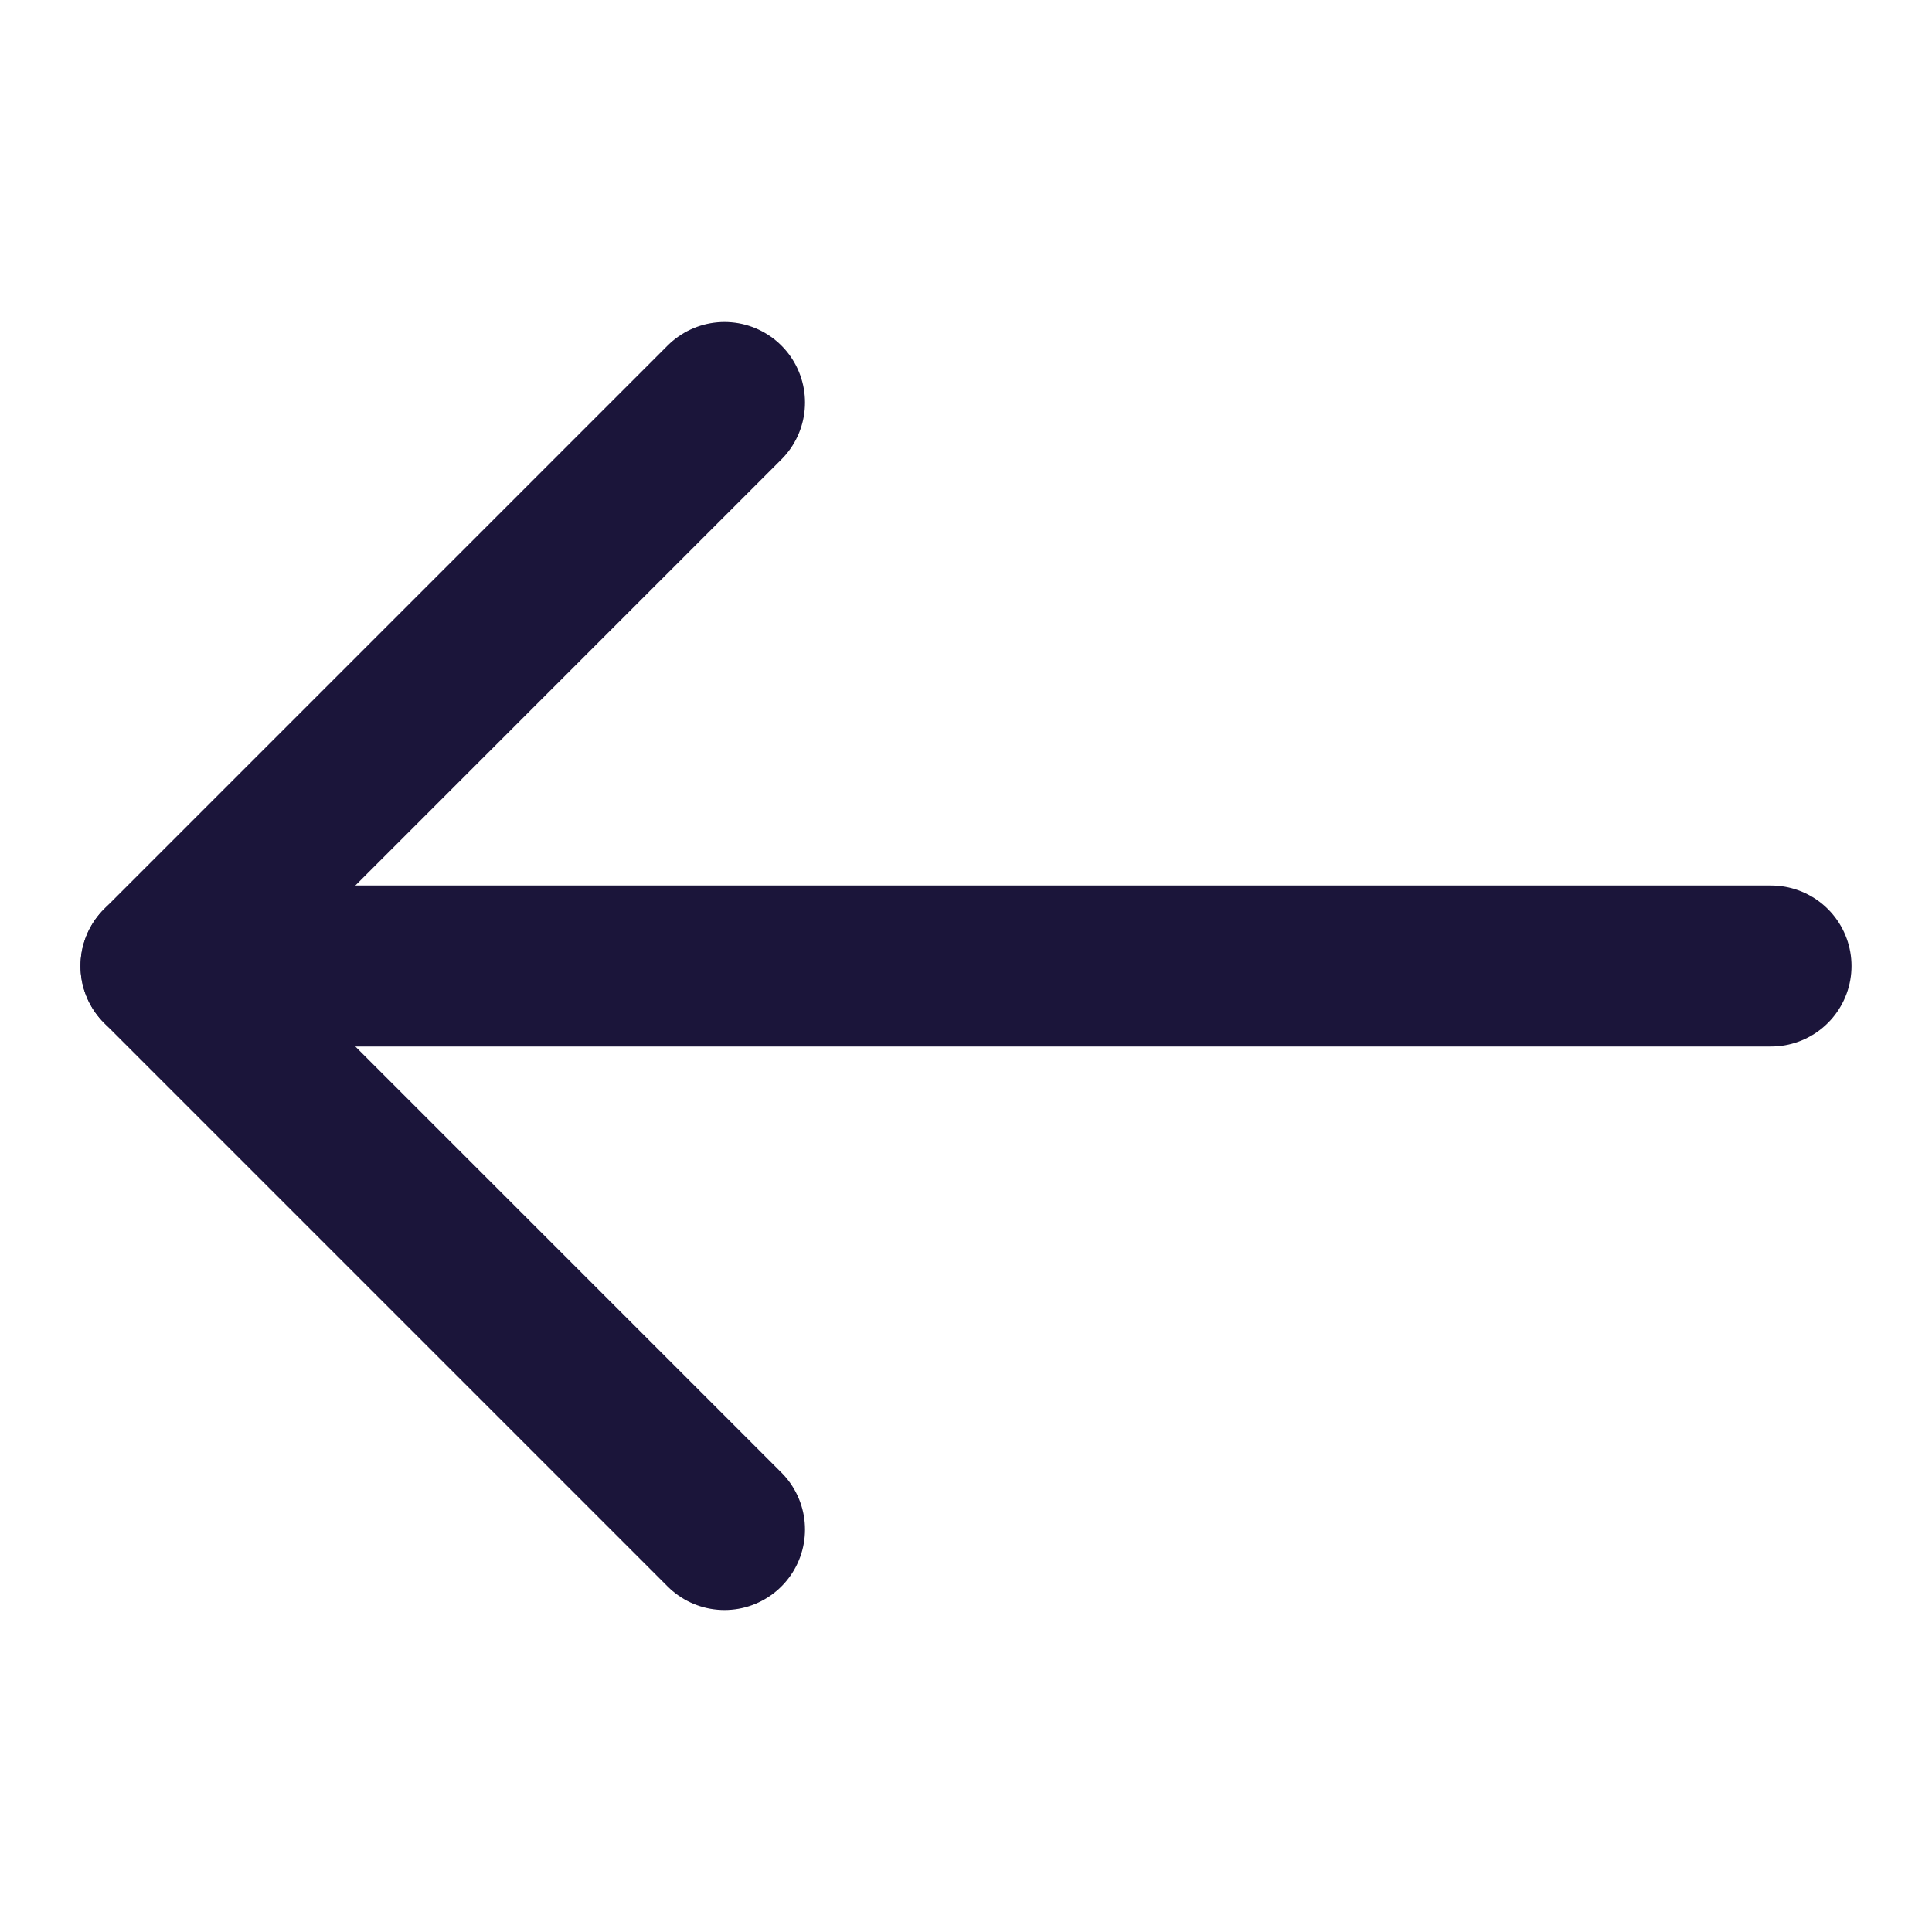 <?xml version="1.0" encoding="UTF-8"?>
<svg width="24px" height="24px" viewBox="0 0 24 24" version="1.1" xmlns="http://www.w3.org/2000/svg" xmlns:xlink="http://www.w3.org/1999/xlink">
    <title>Icon/24px/Prev/Black</title>
    <g id="Icon/24px/Prev/Black" stroke="none" stroke-width="1" fill="none" fill-rule="evenodd">
        <rect id="Invisible-frame" x="0" y="0" width="24" height="24"></rect>
        <g id="arrow-right" transform="translate(12, 12) scale(-1, 1) translate(-12, -12) translate(2, 5)" stroke="#1B153A" stroke-linecap="round" stroke-linejoin="round" stroke-width="2">
            <line x1="0" y1="7" x2="20" y2="7" id="Path"></line>
            <polyline id="Path" points="13 0 20 7 13 14"></polyline>
        </g>
    </g>
</svg>